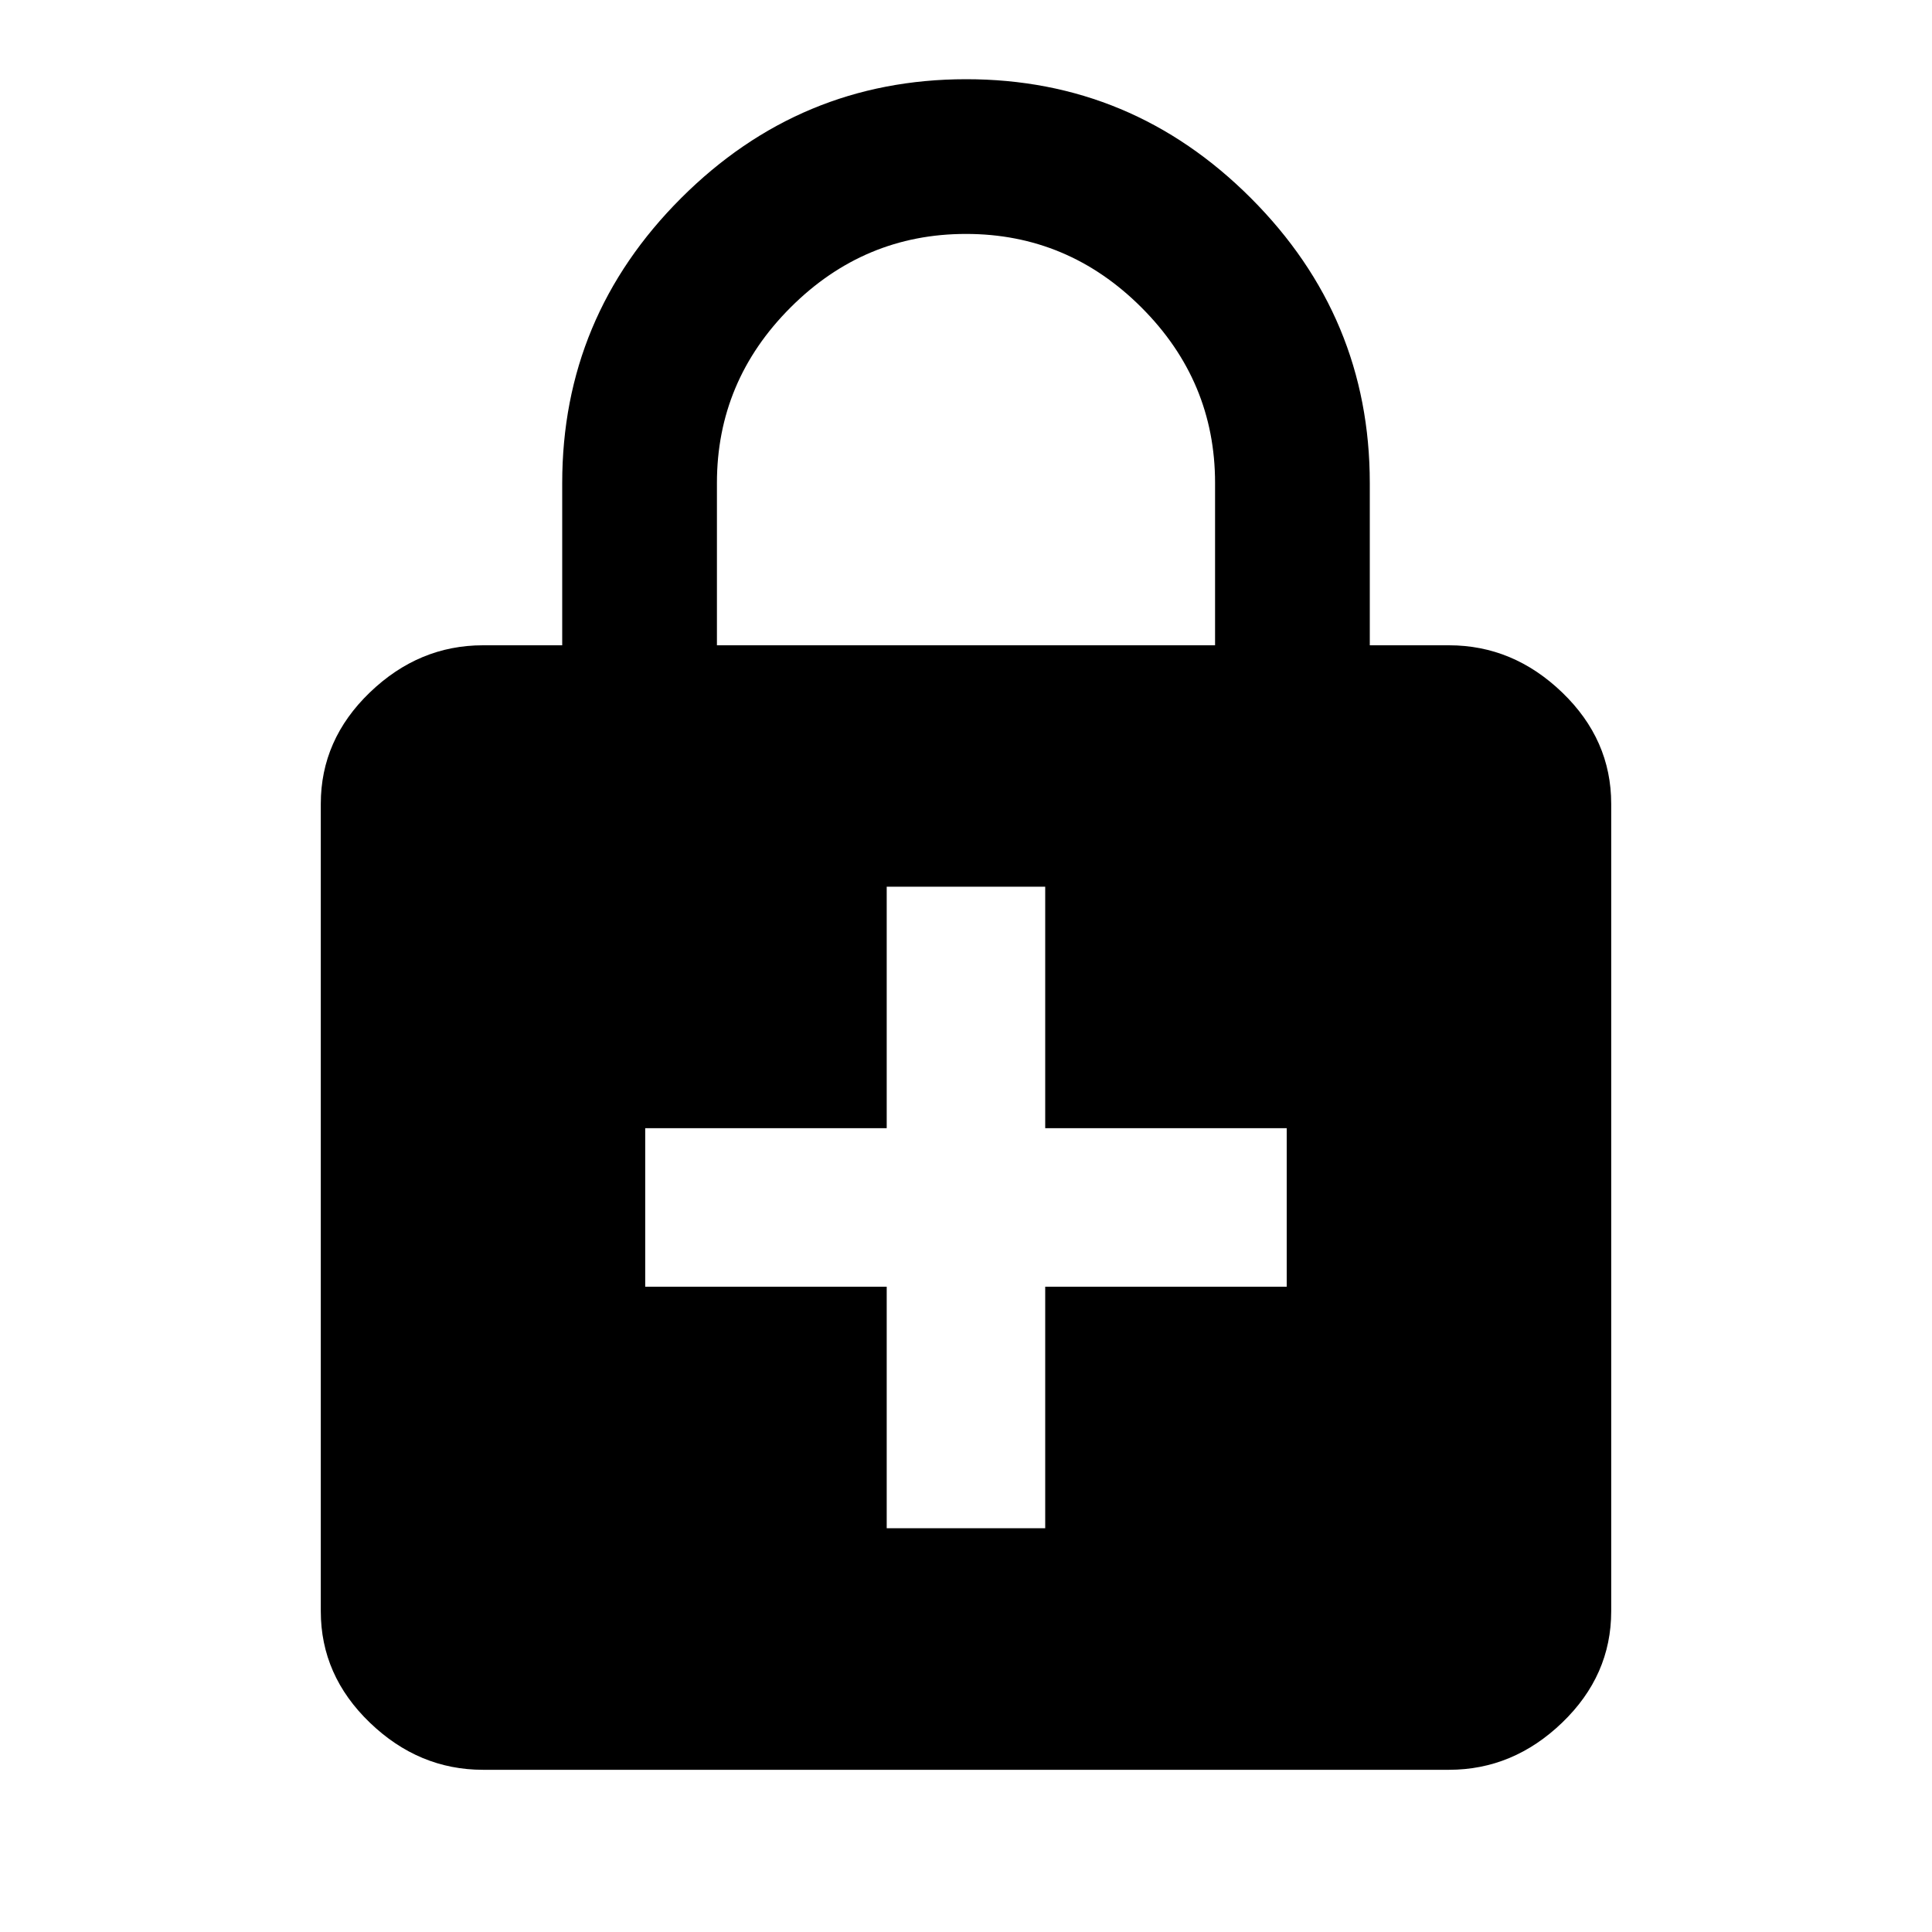 <svg xmlns="http://www.w3.org/2000/svg" width="24" height="24"><path d="M15.984 15.984v-1.969h-3v-3h-1.969v3h-3v1.969h3v3h1.969v-3h3zM8.906 6v2.016h6.188V6q0-1.266-.914-2.18T12 2.906t-2.18.914T8.906 6zM18 8.016q.797 0 1.406.586t.609 1.383v10.031q0 .797-.609 1.383T18 21.985H6q-.797 0-1.406-.586t-.609-1.383V9.985q0-.797.609-1.383T6 8.016h.984V6q0-2.063 1.477-3.539T12 .984t3.539 1.477T17.016 6v2.016H18z"/></svg>